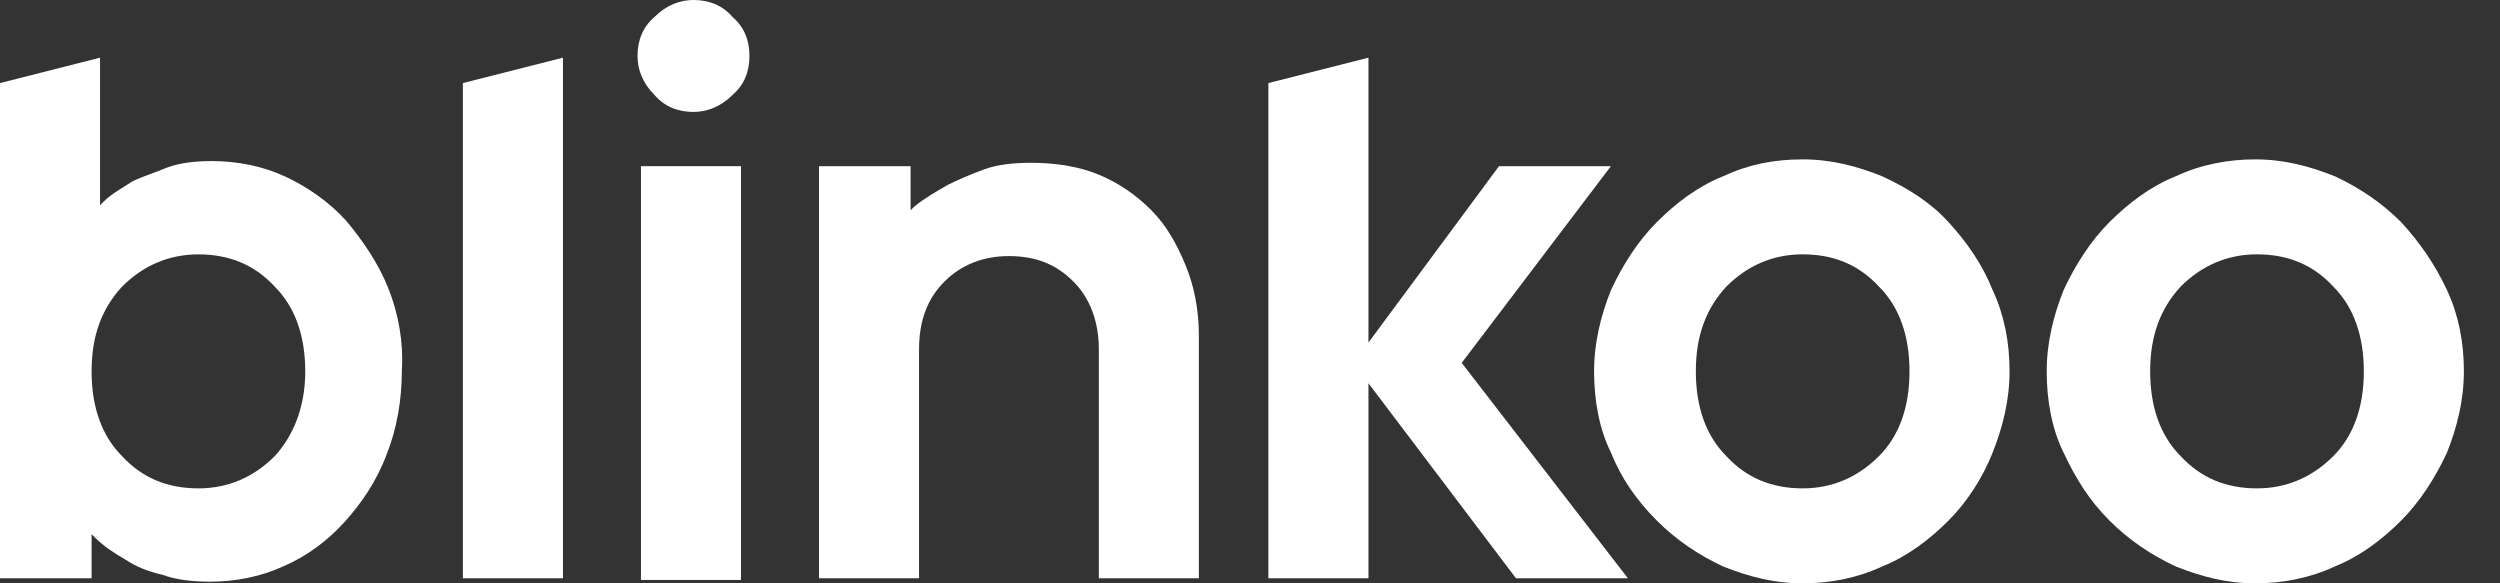 <svg width="60" height="14" viewBox="0 0 60 14" fill="none" xmlns="http://www.w3.org/2000/svg">
<rect x="0" y="0" width="60" height="14" fill="#333333" stroke="none"/>
<path d="M9.32 6.919C9.076 6.308 8.709 5.779 8.302 5.291C7.895 4.843 7.366 4.477 6.837 4.233C6.308 3.988 5.698 3.866 5.087 3.866C4.68 3.866 4.314 3.907 3.988 4.029C3.704 4.151 3.419 4.233 3.174 4.355C2.93 4.518 2.686 4.64 2.483 4.843L2.401 4.925V1.384L0 1.994V13.878H2.198V12.82L2.279 12.901C2.483 13.105 2.727 13.268 3.012 13.431C3.256 13.593 3.541 13.715 3.907 13.797C4.233 13.919 4.64 13.96 5.047 13.96C5.657 13.96 6.268 13.837 6.797 13.593C7.366 13.349 7.855 12.983 8.262 12.535C8.669 12.087 9.035 11.558 9.279 10.907C9.523 10.297 9.645 9.605 9.645 8.872C9.686 8.221 9.564 7.529 9.32 6.919ZM6.593 10.948C6.105 11.436 5.494 11.721 4.762 11.721C4.029 11.721 3.419 11.477 2.93 10.948C2.442 10.46 2.198 9.768 2.198 8.913C2.198 8.058 2.442 7.407 2.93 6.878C3.419 6.39 4.029 6.105 4.762 6.105C5.494 6.105 6.105 6.349 6.593 6.878C7.081 7.366 7.326 8.058 7.326 8.913C7.326 9.768 7.041 10.46 6.593 10.948Z" fill="white"/>
<path d="M13.511 1.384V13.878H11.109V1.994L13.511 1.384Z" fill="white"/>
<path d="M17.987 1.343C17.987 1.709 17.865 2.035 17.58 2.279C17.295 2.564 16.969 2.686 16.644 2.686C16.277 2.686 15.952 2.564 15.708 2.279C15.423 1.994 15.301 1.669 15.301 1.343C15.301 0.977 15.423 0.651 15.708 0.407C15.993 0.122 16.318 0 16.644 0C17.01 0 17.336 0.122 17.58 0.407C17.865 0.651 17.987 0.977 17.987 1.343Z" fill="white"/>
<path d="M17.784 3.988H15.383V13.919H17.784V3.988Z" fill="white"/>
<path d="M28.773 8.058V13.878H26.372V8.384C26.372 7.733 26.168 7.163 25.761 6.756C25.354 6.349 24.866 6.146 24.215 6.146C23.604 6.146 23.075 6.349 22.668 6.756C22.261 7.163 22.057 7.692 22.057 8.384V13.878H19.656V3.989H21.854V5.047L21.935 4.965C22.18 4.762 22.464 4.599 22.749 4.436C22.994 4.314 23.278 4.192 23.604 4.07C23.93 3.948 24.337 3.907 24.744 3.907C25.313 3.907 25.883 3.989 26.372 4.192C26.86 4.396 27.267 4.68 27.633 5.047C27.999 5.413 28.244 5.861 28.447 6.349C28.651 6.838 28.773 7.407 28.773 8.058Z" fill="white"/>
<path d="M39.069 13.878H36.383L32.843 9.198V13.878H30.441V1.994L32.843 1.384V8.221L35.976 3.988H38.662L35.081 8.709L39.069 13.878Z" fill="white"/>
<path d="M47.822 6.959C47.578 6.348 47.211 5.819 46.764 5.331C46.316 4.843 45.787 4.517 45.176 4.232C44.566 3.988 43.956 3.825 43.264 3.825C42.572 3.825 41.961 3.947 41.351 4.232C40.74 4.476 40.211 4.883 39.764 5.331C39.316 5.779 38.95 6.348 38.665 6.959C38.421 7.569 38.258 8.221 38.258 8.912C38.258 9.604 38.38 10.296 38.665 10.866C38.909 11.476 39.275 12.005 39.764 12.494C40.211 12.942 40.74 13.308 41.351 13.593C41.961 13.837 42.572 14 43.264 14C43.915 14 44.566 13.878 45.176 13.593C45.787 13.349 46.316 12.942 46.764 12.494C47.211 12.046 47.578 11.476 47.822 10.866C48.066 10.255 48.229 9.604 48.229 8.912C48.229 8.221 48.107 7.569 47.822 6.959ZM45.095 10.947C44.607 11.436 43.996 11.721 43.264 11.721C42.531 11.721 41.921 11.476 41.432 10.947C40.944 10.459 40.7 9.767 40.7 8.912C40.7 8.058 40.944 7.407 41.432 6.878C41.921 6.389 42.531 6.104 43.264 6.104C43.996 6.104 44.607 6.348 45.095 6.878C45.584 7.366 45.828 8.058 45.828 8.912C45.828 9.767 45.584 10.459 45.095 10.947Z" fill="white"/>
<path d="M58.726 6.959C58.441 6.348 58.075 5.819 57.627 5.331C57.179 4.883 56.65 4.517 56.04 4.232C55.429 3.988 54.819 3.825 54.127 3.825C53.476 3.825 52.825 3.947 52.214 4.232C51.604 4.476 51.075 4.883 50.627 5.331C50.179 5.779 49.813 6.348 49.528 6.959C49.284 7.569 49.121 8.221 49.121 8.912C49.121 9.604 49.243 10.296 49.528 10.866C49.813 11.476 50.139 12.005 50.627 12.494C51.075 12.942 51.604 13.308 52.214 13.593C52.825 13.837 53.435 14 54.127 14C54.778 14 55.429 13.878 56.04 13.593C56.65 13.349 57.179 12.942 57.627 12.494C58.075 12.046 58.441 11.476 58.726 10.866C58.97 10.255 59.133 9.604 59.133 8.912C59.133 8.221 59.011 7.569 58.726 6.959ZM55.999 10.947C55.511 11.436 54.9 11.721 54.168 11.721C53.435 11.721 52.825 11.476 52.336 10.947C51.848 10.459 51.604 9.767 51.604 8.912C51.604 8.058 51.848 7.407 52.336 6.878C52.825 6.389 53.435 6.104 54.168 6.104C54.9 6.104 55.511 6.348 55.999 6.878C56.487 7.366 56.732 8.058 56.732 8.912C56.732 9.767 56.487 10.459 55.999 10.947Z" fill="white"/>
</svg>
